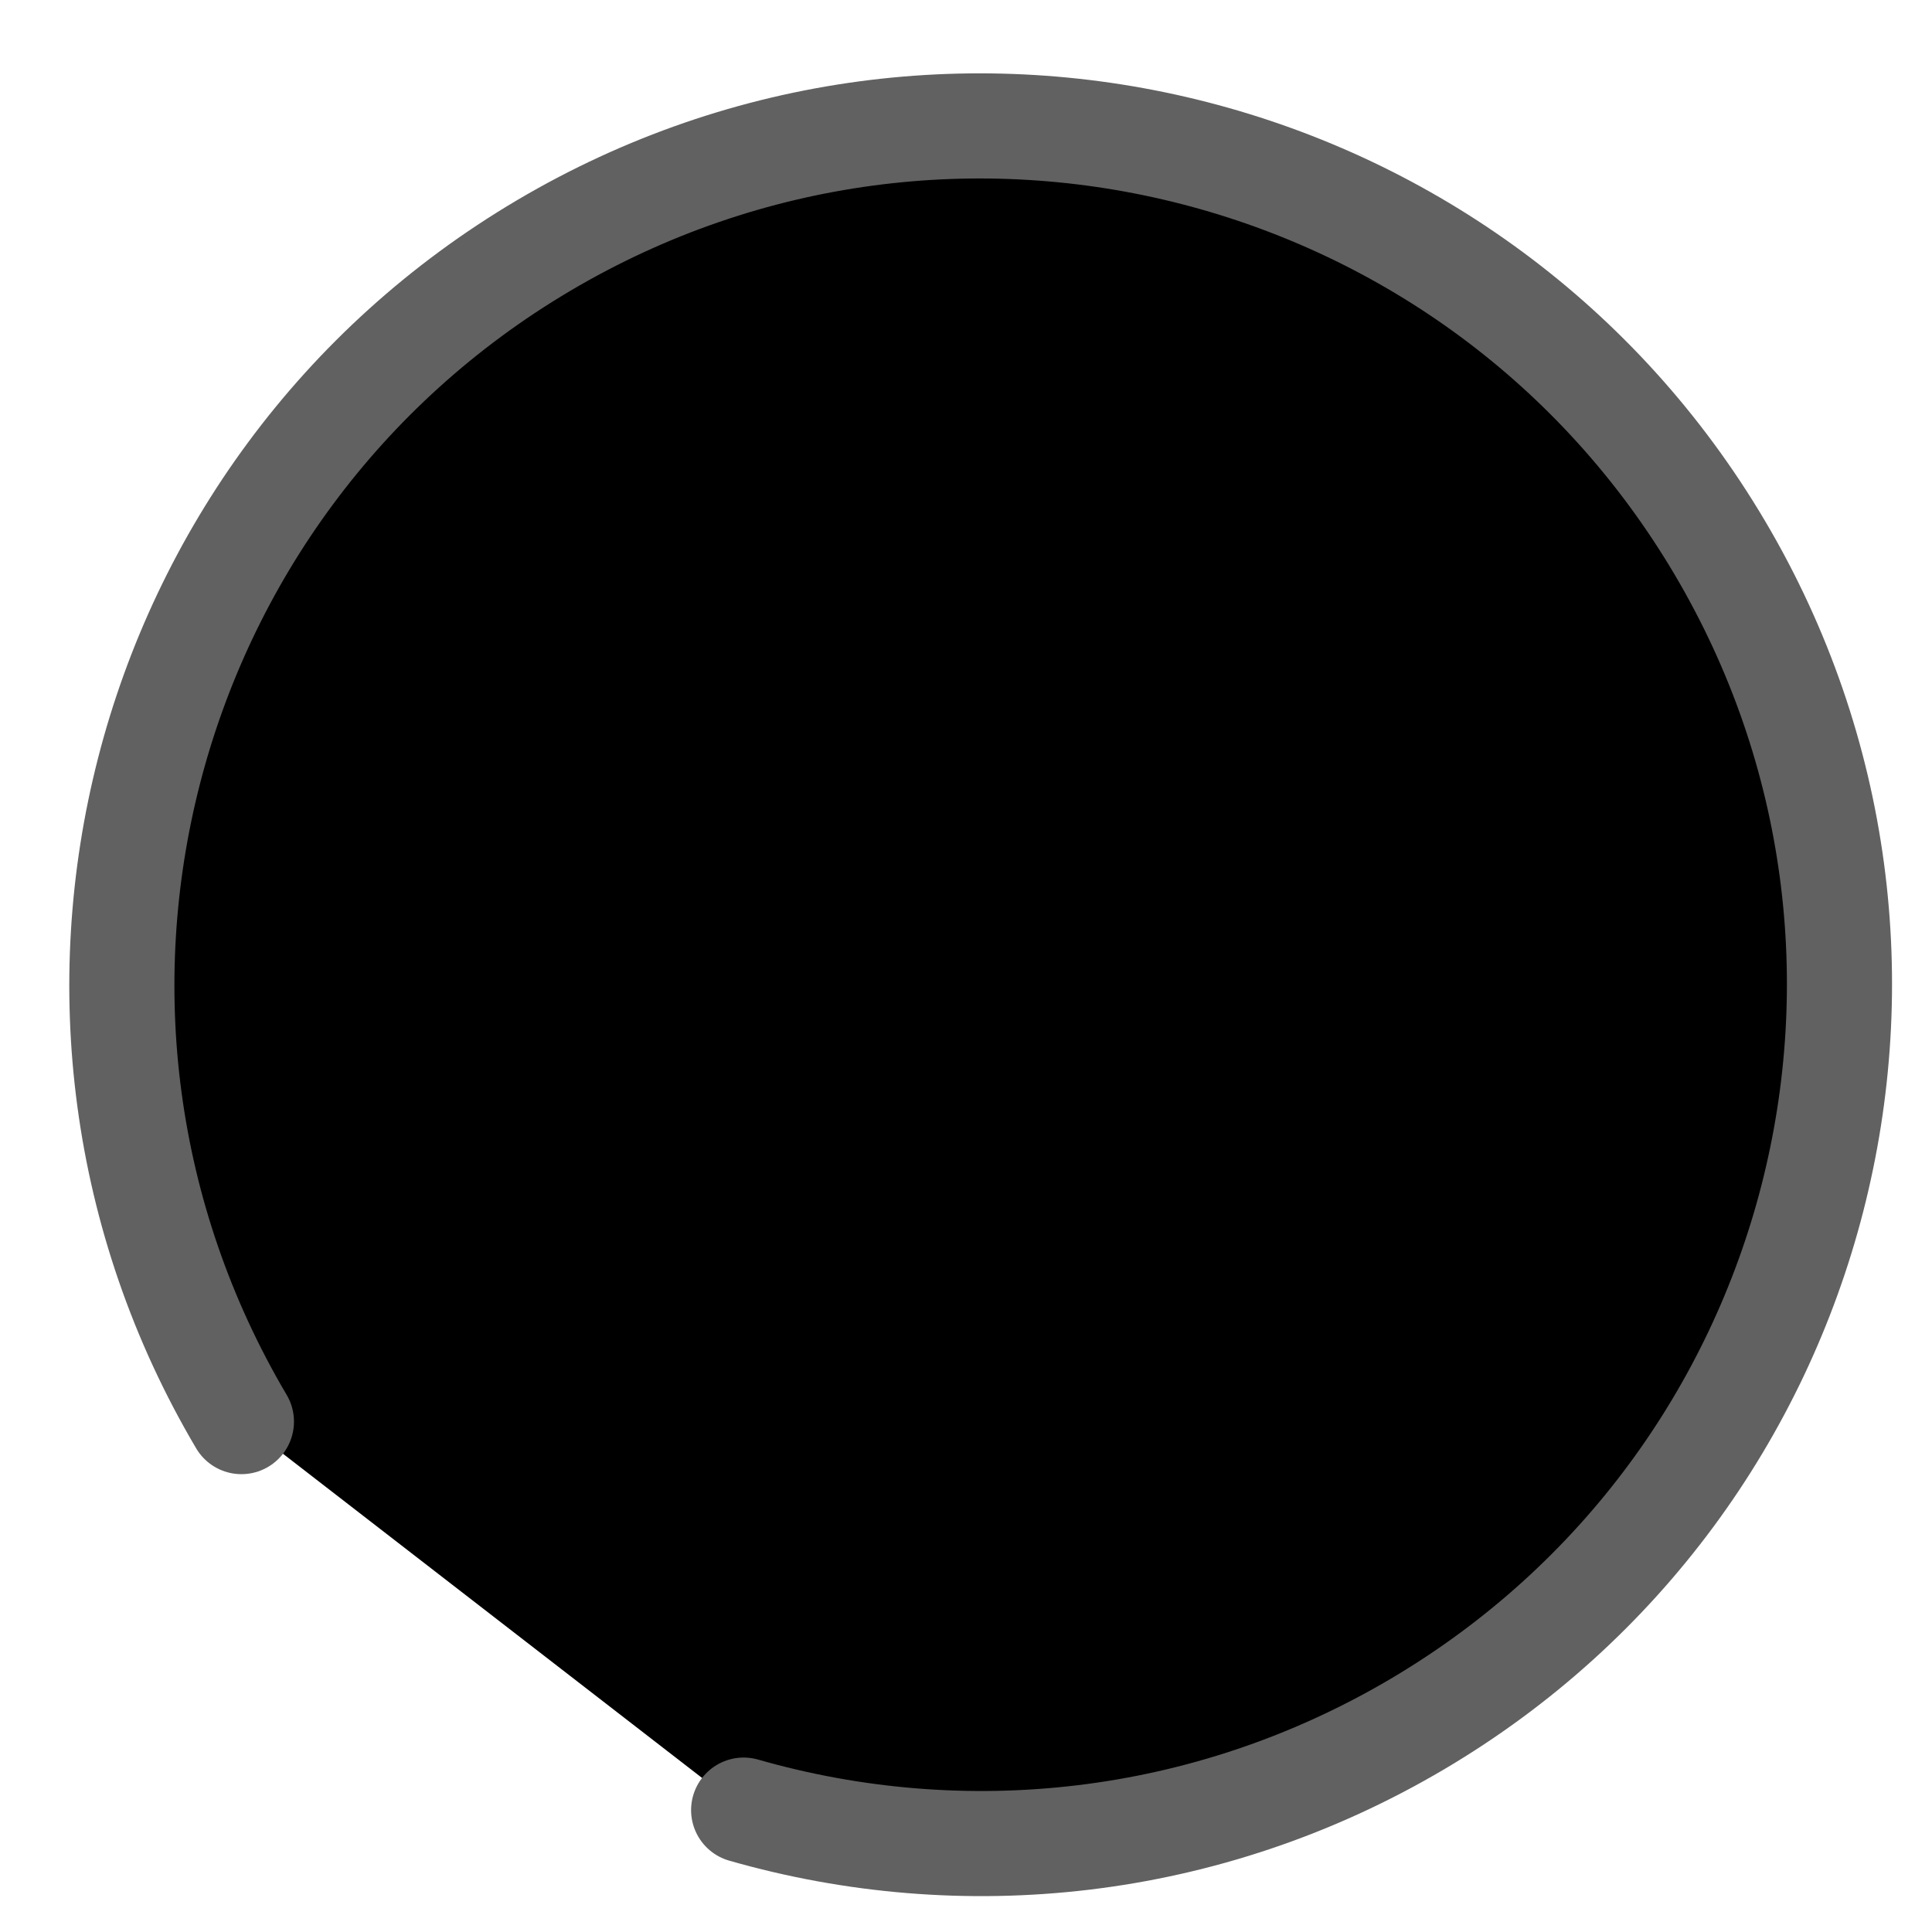 <svg width="22" height="22" viewBox="0 0 22 22" fill="currentColor" xmlns="http://www.w3.org/2000/svg">
    <g clip-path="url(#clip0_4808_3665)">
        <path d="M15.165 10.996H15.174" stroke="#616161" stroke-width="1.795" stroke-linecap="round"
            stroke-linejoin="round" />
        <path d="M10.967 10.996H10.977" stroke="#616161" stroke-width="1.795" stroke-linecap="round"
            stroke-linejoin="round" />
        <path d="M6.77 10.996H6.779" stroke="#616161" stroke-width="1.795" stroke-linecap="round"
            stroke-linejoin="round" />
        <path
            d="M2.749 16.188C0.002 11.539 1.543 5.543 6.192 2.795C10.841 0.048 16.837 1.59 19.585 6.239C22.332 10.888 20.791 16.884 16.142 19.631C13.732 21.055 10.961 21.327 8.468 20.612"
            stroke="#616161" stroke-width="1.197" stroke-linecap="round" />
    </g>
    <defs>
        <clipPath id="clip0_4808_3665">
            <rect width="21.538" height="21.538" fill="white" transform="translate(0.272 0.214)" />
        </clipPath>
    </defs>
</svg>